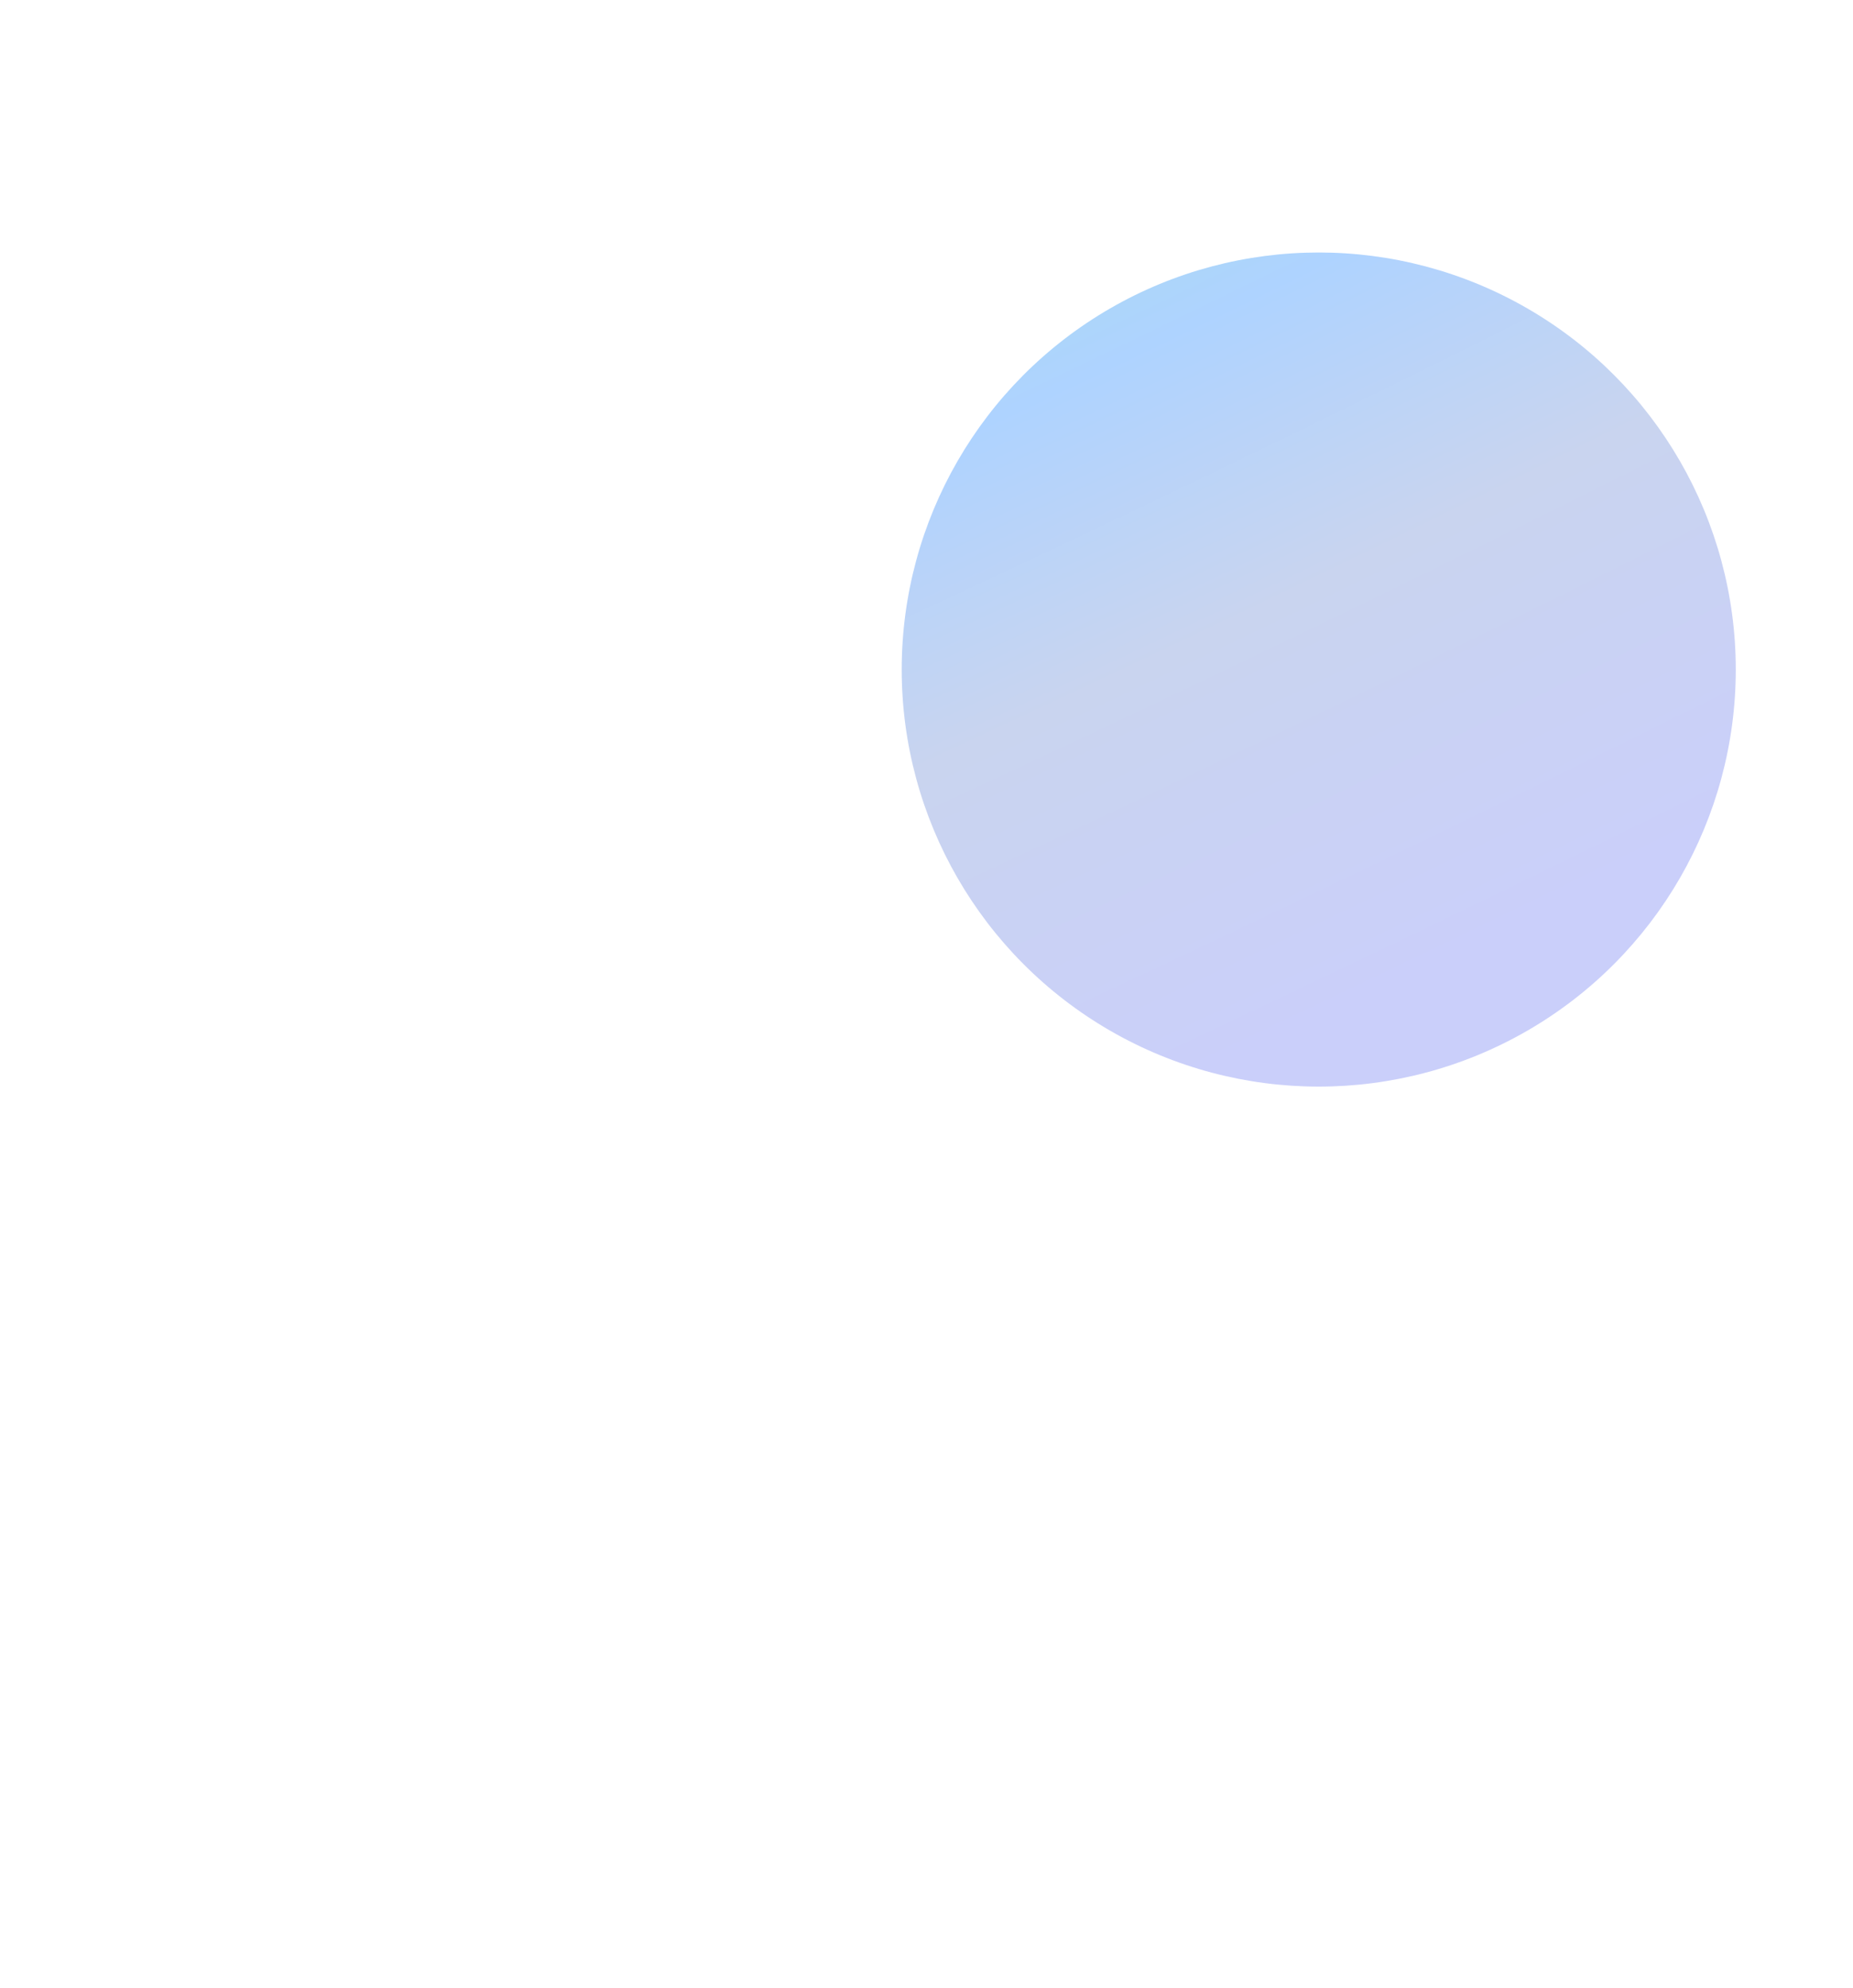 <svg width="1233" height="1323" viewBox="0 0 1233 1323" fill="none" xmlns="http://www.w3.org/2000/svg">
<g filter="url(#filter0_f_352_1817)">
<circle cx="877.5" cy="445.5" r="277.5" fill="url(#paint0_radial_352_1817)"/>
</g>
<defs>
<filter id="filter0_f_352_1817" x="0" y="-432" width="1755" height="1755" filterUnits="userSpaceOnUse" color-interpolation-filters="sRGB">
<feFlood flood-opacity="0" result="BackgroundImageFix"/>
<feBlend mode="normal" in="SourceGraphic" in2="BackgroundImageFix" result="shape"/>
<feGaussianBlur stdDeviation="300" result="effect1_foregroundBlur_352_1817"/>
</filter>
<radialGradient id="paint0_radial_352_1817" cx="0" cy="0" r="1" gradientUnits="userSpaceOnUse" gradientTransform="translate(325.261 -1219.5) rotate(64.161) scale(2983.96 8995.71)">
<stop offset="0.175" stop-color="#D798E1"/>
<stop offset="0.276" stop-color="#9BFFA5"/>
<stop offset="0.499" stop-color="#AED3FF"/>
<stop offset="0.565" stop-color="#C9D4EF"/>
<stop offset="0.657" stop-color="#CACFFA"/>
</radialGradient>
</defs>
</svg>
